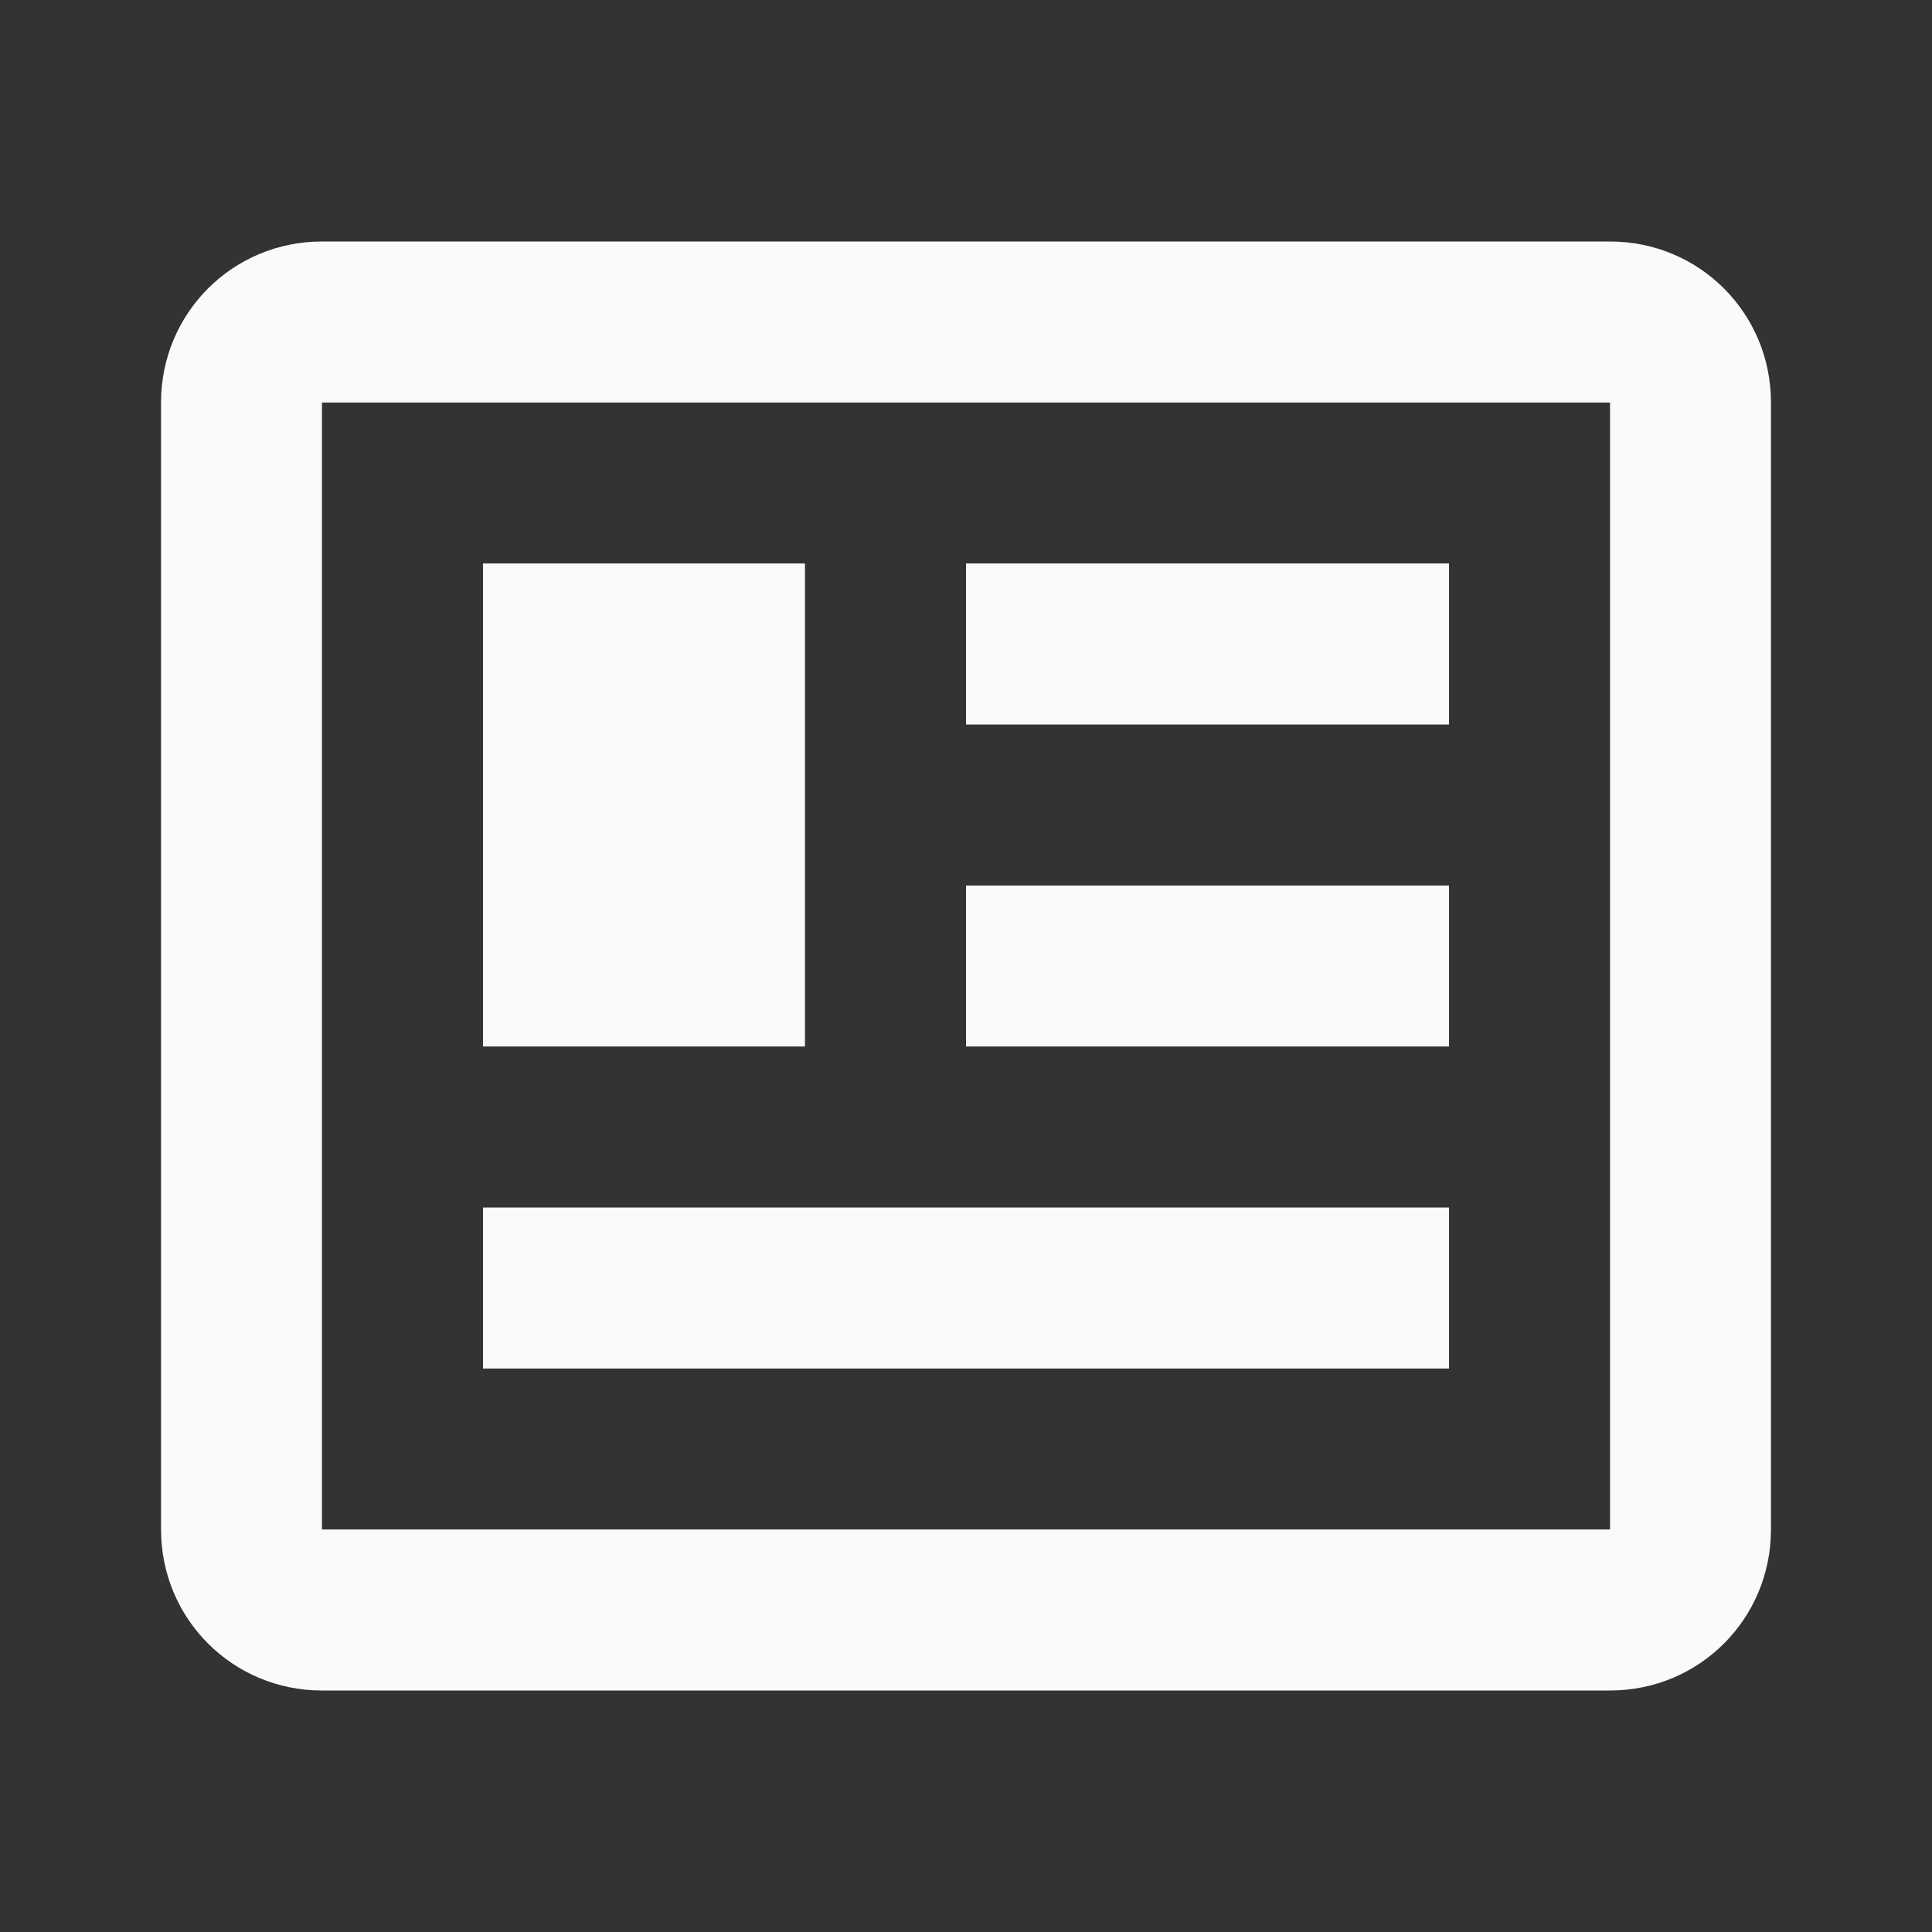 <svg width="20" height="20" viewBox="0 0 20 20" fill="none" xmlns="http://www.w3.org/2000/svg">
<rect x="0" y="0" width="20" height="20" fill="#333333" stroke="none"/>
<path d="M16.667 4.167V15.833H3.333V4.167H16.667ZM16.667 2.5H3.333C2.408 2.5 1.667 3.242 1.667 4.167V15.833C1.667 16.758 2.408 17.5 3.333 17.5H16.667C17.592 17.5 18.333 16.758 18.333 15.833V4.167C18.333 3.242 17.592 2.5 16.667 2.5ZM15 12.5H5V14.167H15V12.5ZM8.333 5.833H5V10.833H8.333V5.833ZM10 7.5H15V5.833H10V7.5ZM15 9.167H10V10.833H15V9.167Z" fill="#FAFAFA"/>
</svg>
